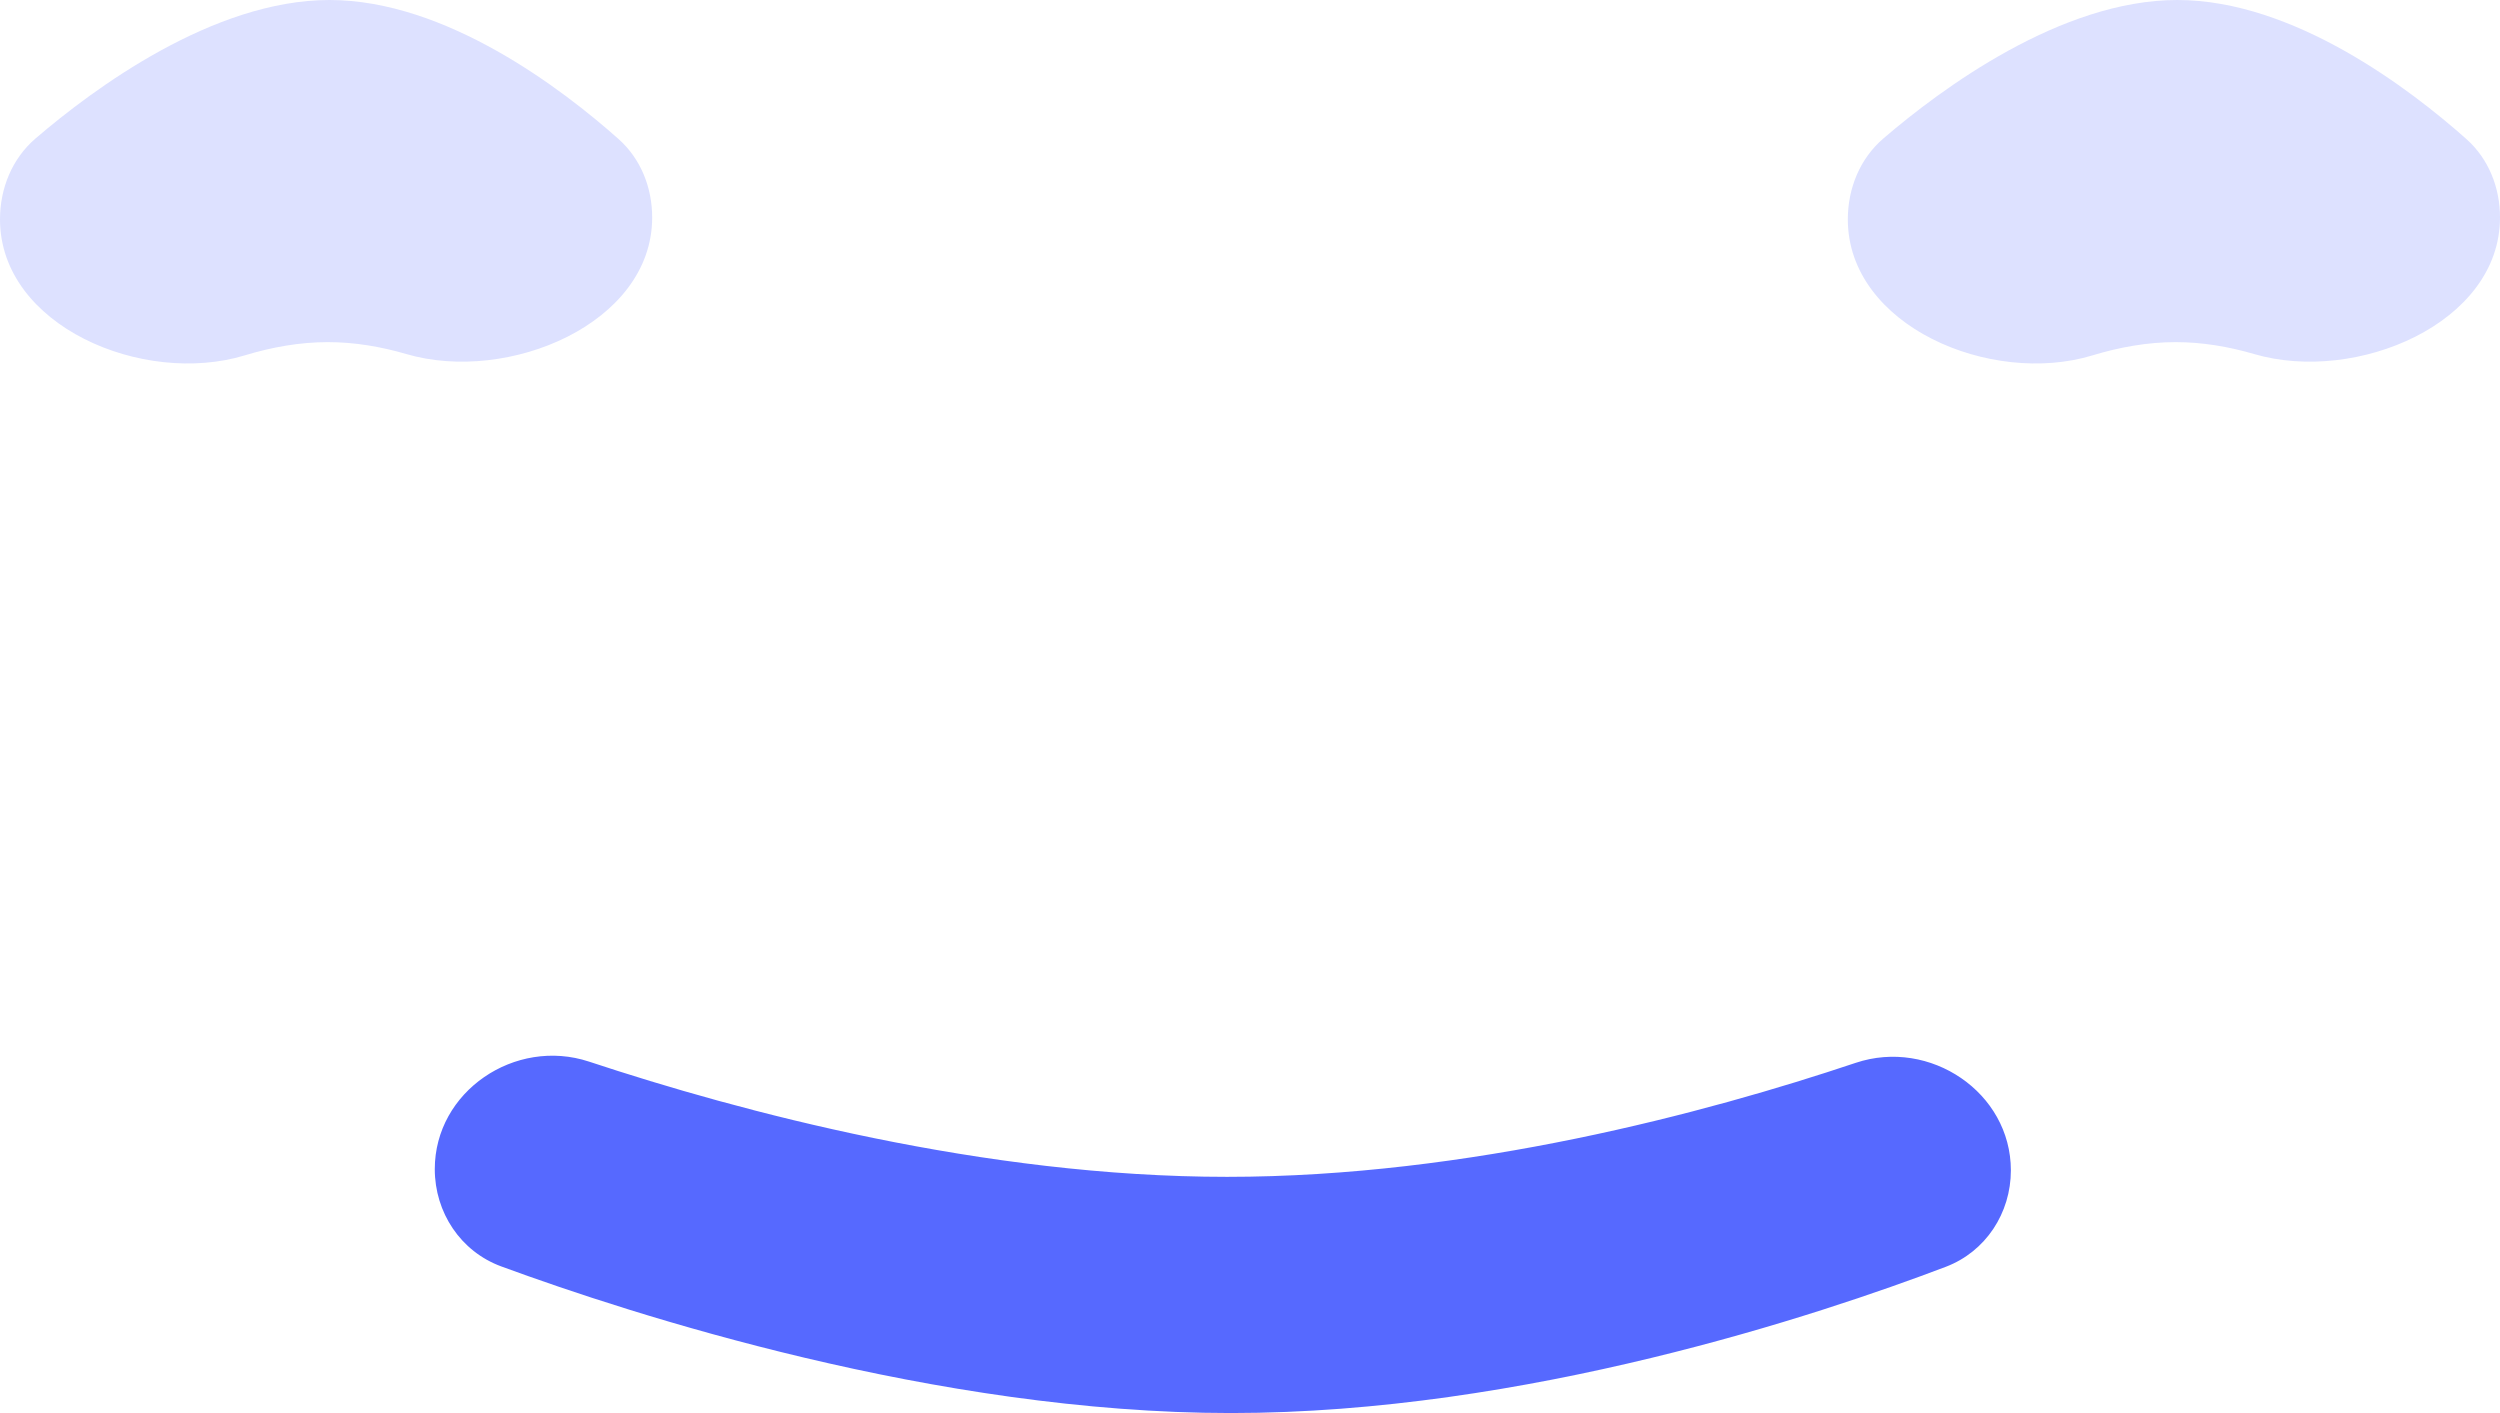 <svg width="46" height="26" viewBox="0 0 46 26" fill="none" xmlns="http://www.w3.org/2000/svg">
<path fill-rule="evenodd" clip-rule="evenodd" d="M8 21.512C8 22.309 8.475 23.027 9.223 23.302C11.632 24.187 17.227 26 22.65 26C28.059 26 33.468 24.196 35.803 23.309C36.537 23.03 37 22.32 37 21.535C37 20.099 35.508 19.1 34.146 19.556C31.398 20.477 27.016 21.654 22.577 21.654C18.102 21.654 13.627 20.457 10.839 19.534C9.48 19.084 8 20.081 8 21.512Z" fill="#5669FF"/>
<path opacity="0.2" fill-rule="evenodd" clip-rule="evenodd" d="M0 4.036C0 3.467 0.222 2.918 0.655 2.547C1.719 1.634 3.923 0 6.062 0C8.21 0 10.358 1.648 11.382 2.559C11.792 2.924 12 3.453 12 4.002C12 5.953 9.35 7.063 7.478 6.515C7.006 6.377 6.52 6.295 6.032 6.295C5.517 6.295 5.002 6.387 4.503 6.539C2.63 7.109 0 5.994 0 4.036Z" fill="#5669FF"/>
<path opacity="0.2" fill-rule="evenodd" clip-rule="evenodd" d="M34 4.036C34 3.467 34.222 2.918 34.655 2.547C35.719 1.634 37.923 0 40.062 0C42.21 0 44.358 1.648 45.382 2.559C45.792 2.924 46 3.453 46 4.002C46 5.953 43.35 7.063 41.478 6.515C41.006 6.377 40.52 6.295 40.032 6.295C39.517 6.295 39.002 6.387 38.502 6.539C36.63 7.109 34 5.994 34 4.036Z" fill="#5669FF"/>
</svg>
